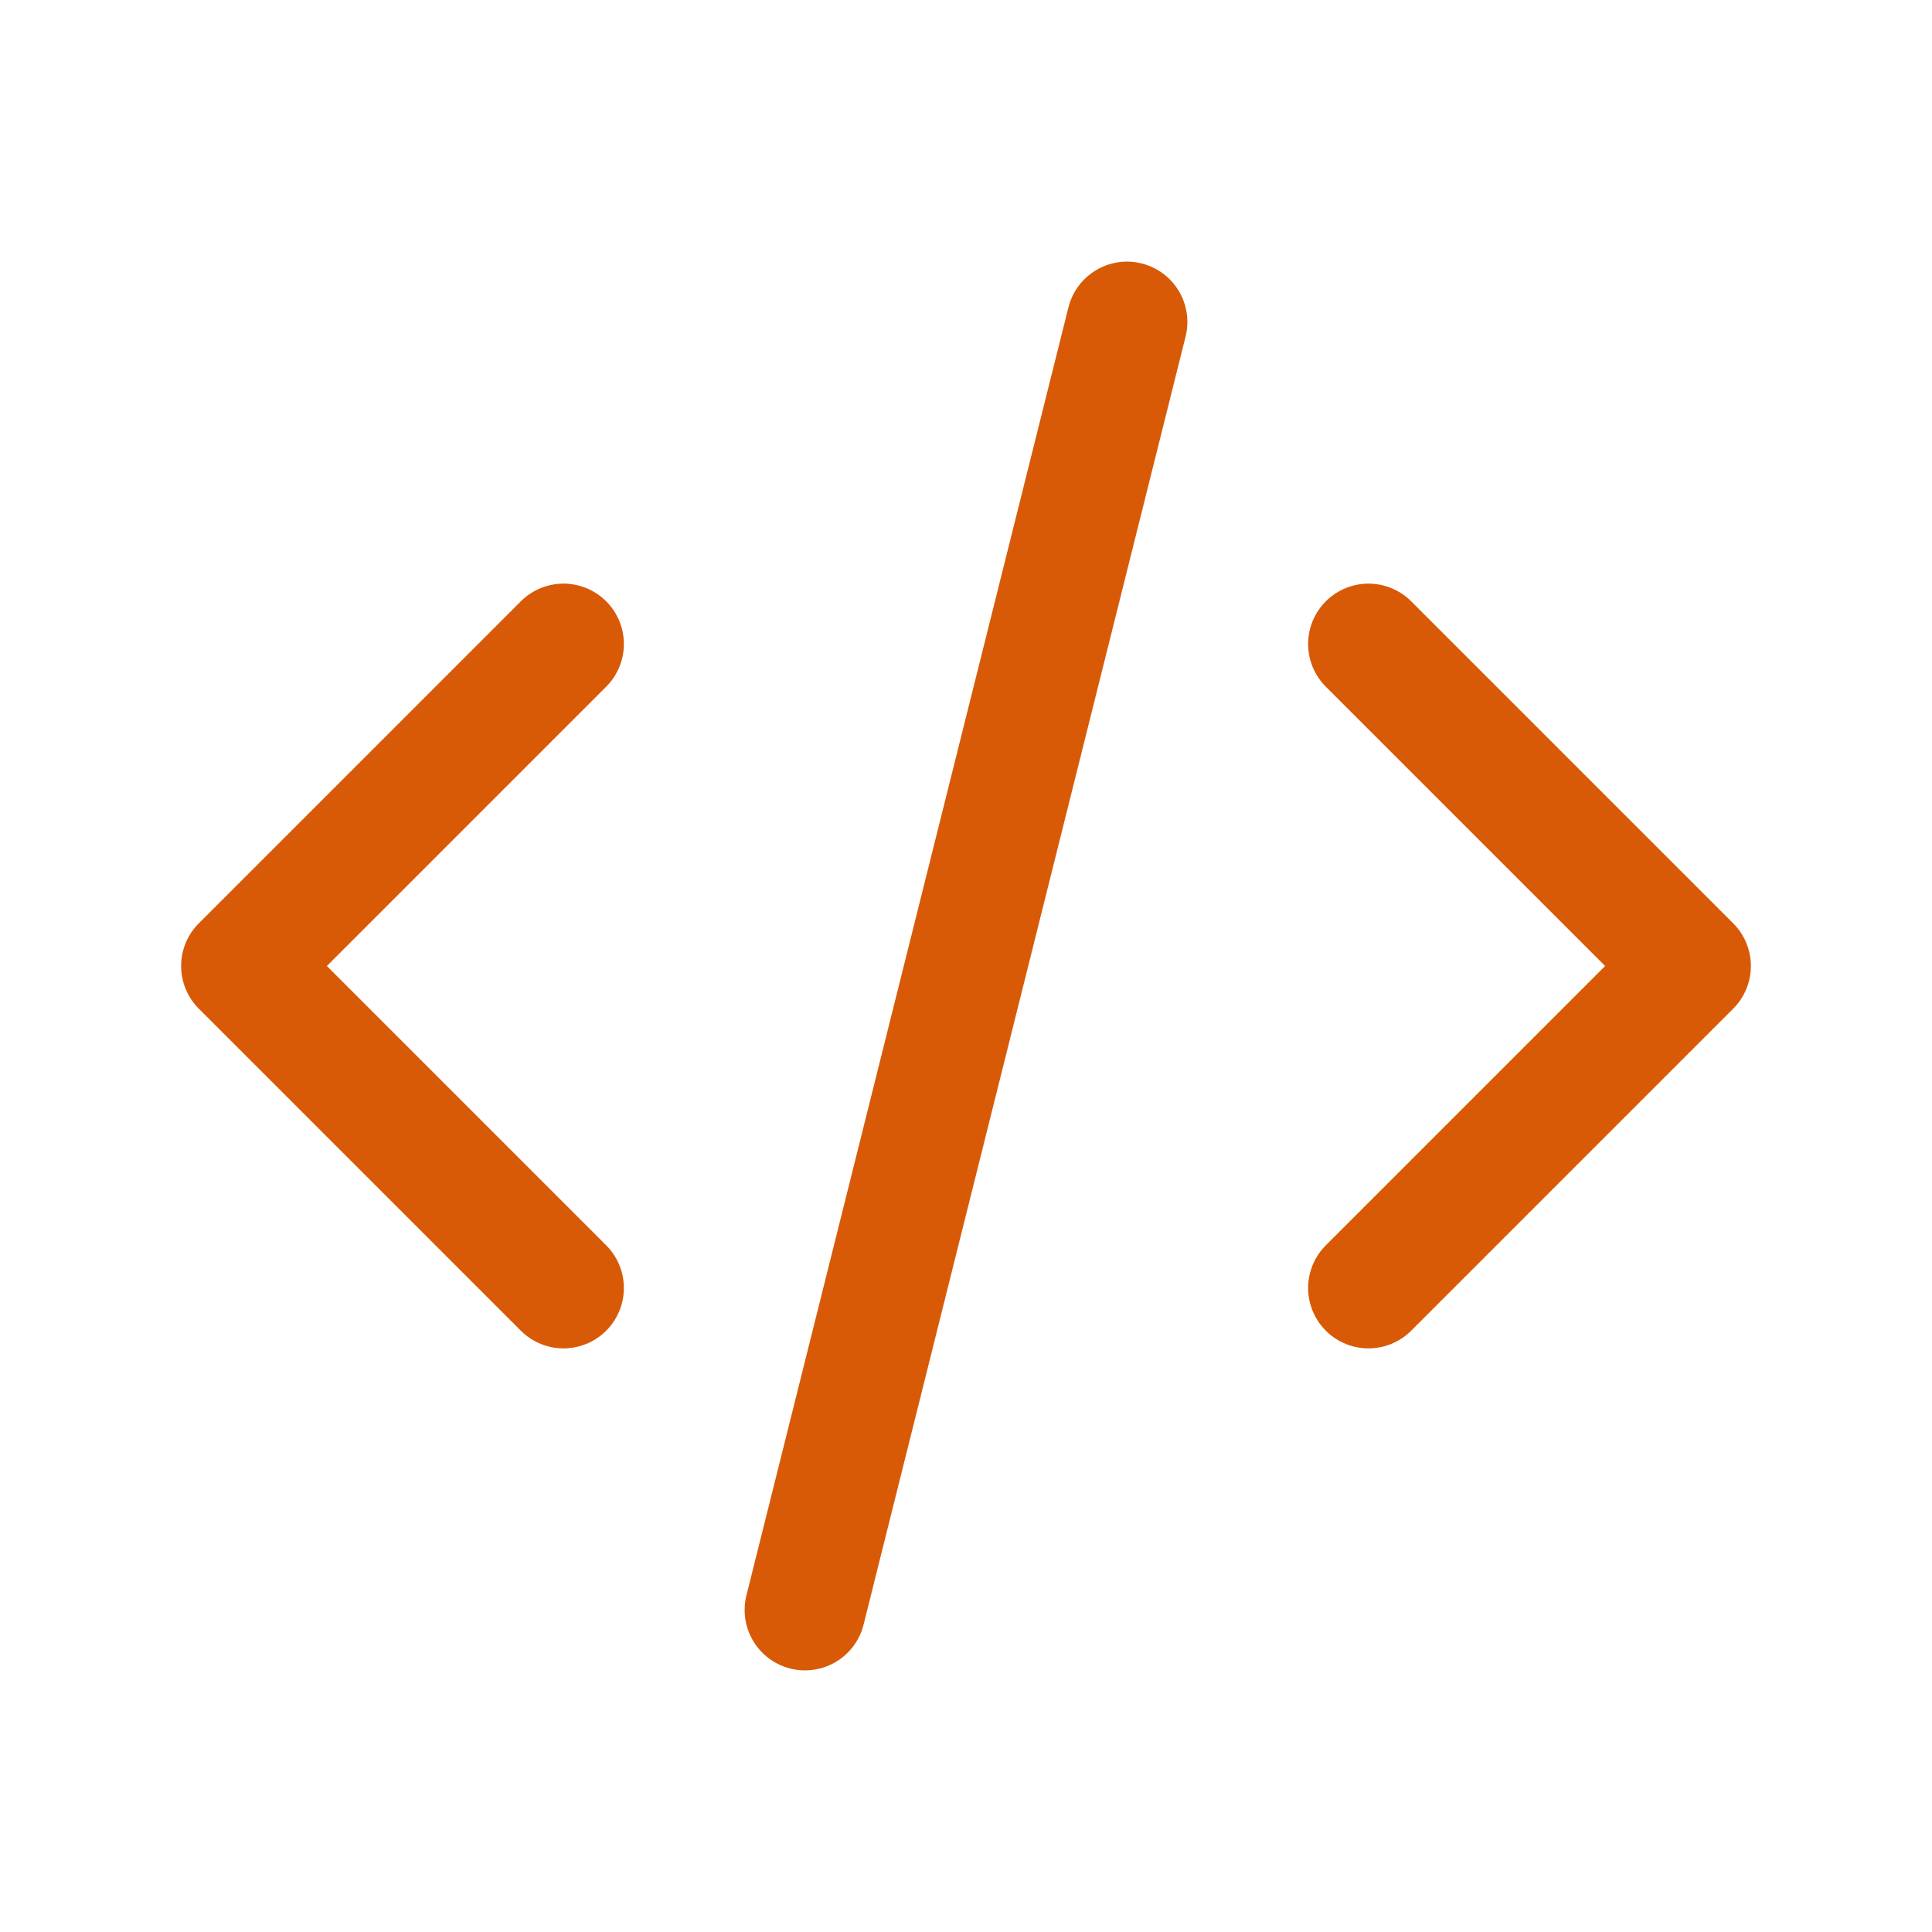 <svg xmlns="http://www.w3.org/2000/svg" class="icon icon-tabler icon-tabler-code" width="32" height="32" viewBox="0 0 24 24" stroke-width="1.5" stroke="#d85a07" fill="none" stroke-linecap="round" stroke-linejoin="round">
  <path stroke="none" d="M0 0h24v24H0z" fill="none"/>
  <polyline points="7 8 3 12 7 16" />
  <polyline points="17 8 21 12 17 16" />
  <line x1="14" y1="4" x2="10" y2="20" />
</svg>
